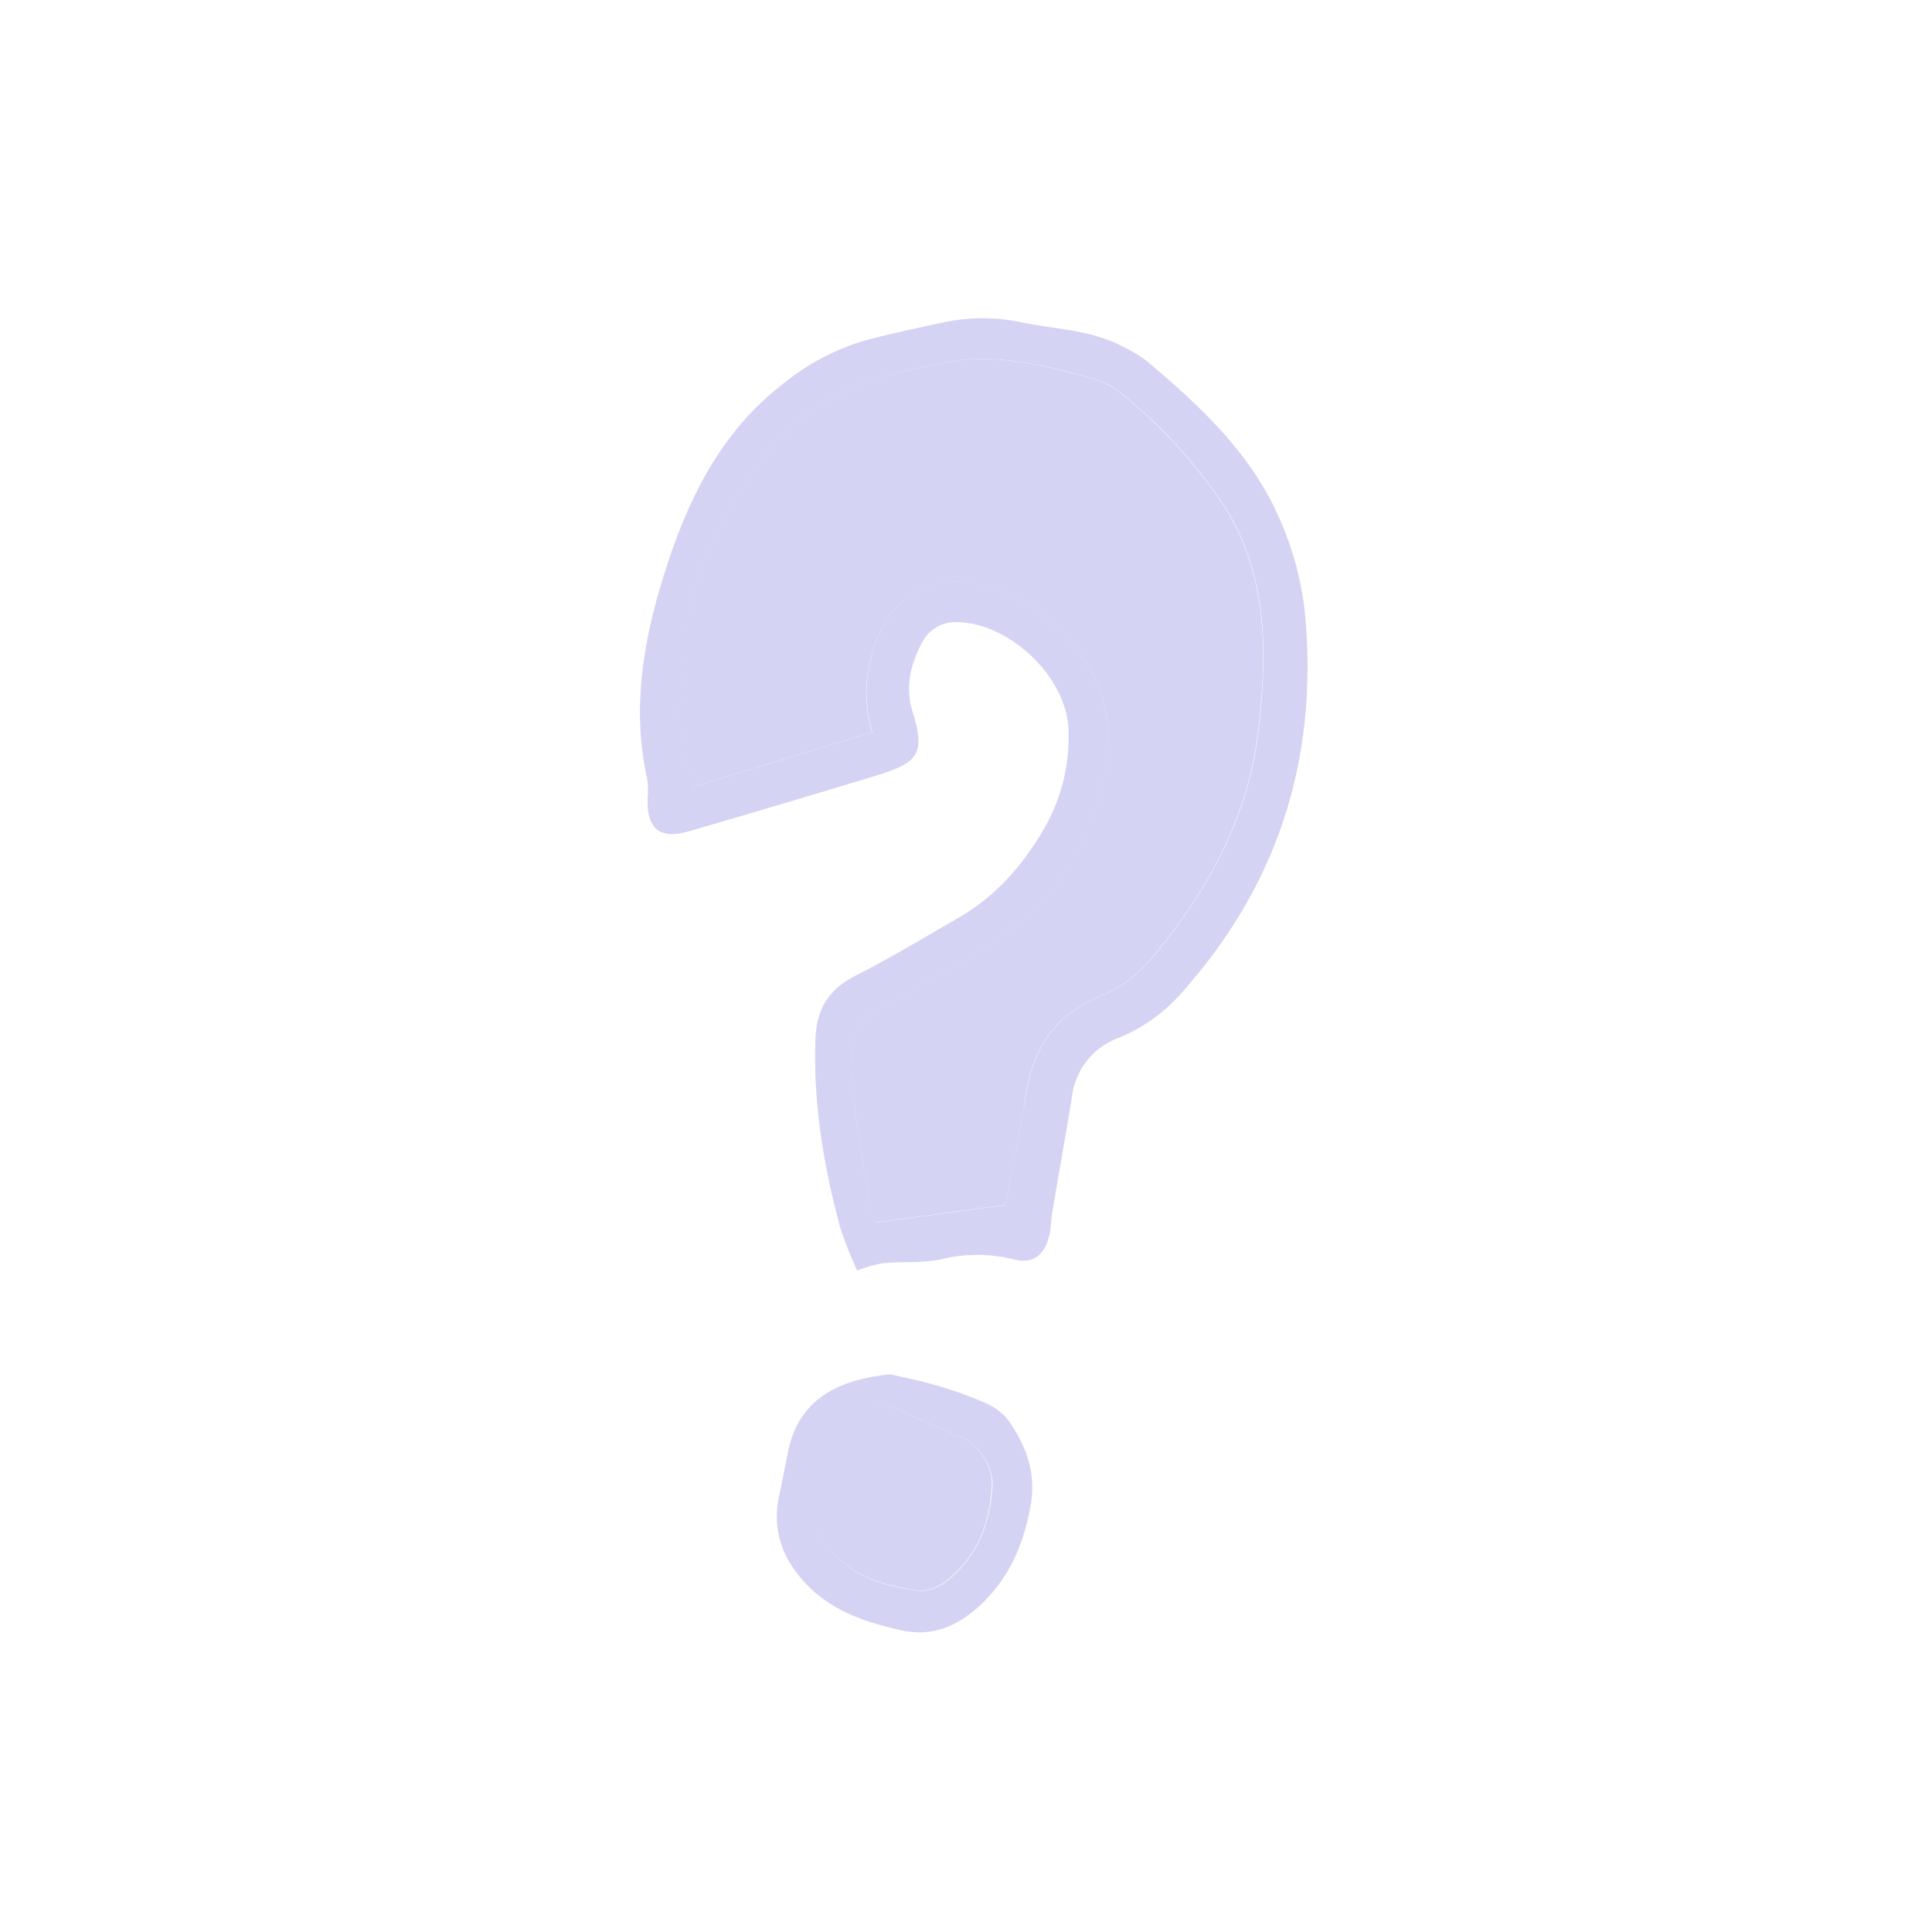 <svg id="Слой_1" data-name="Слой 1" xmlns="http://www.w3.org/2000/svg" viewBox="0 0 300 300"><defs><style>.cls-1{fill:#fff;}.cls-2{fill:#d4d3f4;}</style></defs><title>question</title><rect class="cls-1" width="300" height="300"/><path class="cls-2" d="M163,191.55c.21-1,.19-2.08.37-3.11,1-6,2.1-12.07,3.08-18.12a11.17,11.17,0,0,1,7.43-9.23,26.32,26.32,0,0,0,10-7.38c14.94-16.92,20.93-36.71,18.7-59a48.87,48.87,0,0,0-3.62-13.52c-4.37-10.54-12.54-18.12-21.08-25.28a19.43,19.43,0,0,0-3.38-2c-4.94-2.72-10.55-2.74-15.88-3.86a29.13,29.13,0,0,0-12.05,0c-4.08.86-8.16,1.74-12.19,2.8a36.76,36.76,0,0,0-13,6.92c-9.17,7.13-14.2,17.09-17.68,27.62-3.55,10.76-5.78,22-3.22,33.48a12.9,12.9,0,0,1,.08,3.11c-.13,4.81,1.87,6.43,6.57,5.06q14.65-4.26,29.24-8.7c6.47-2,7.26-3.54,5.31-9.92-1.16-3.77-.27-7.25,1.44-10.54a5.9,5.9,0,0,1,5.81-3.27c8.28.38,17,8.9,17,17.16a28.58,28.58,0,0,1-3.3,14c-3.32,6-7.66,11.2-13.72,14.7-5.3,3.06-10.56,6.23-16,9-4.21,2.13-6.12,5.17-6.29,9.86-.36,10,1.27,19.75,3.87,29.35a61.68,61.68,0,0,0,2.6,6.6,23.26,23.26,0,0,1,4.06-1.14c3-.27,6,0,8.9-.57a23.07,23.07,0,0,1,11.17-.06C160.38,196.4,162.31,194.91,163,191.55ZM156.58,185c-.16.88-.4,1.74-.49,2.13L136,189.84a4.53,4.53,0,0,1-.66-1.27c-1.42-8.22-3-16.4-3-24.81,0-3.48,1-5.75,4.4-7.38a167.74,167.74,0,0,0,16-9c11.7-7.36,18.1-18.08,19.39-31.84A14.22,14.22,0,0,0,172,112a26.07,26.07,0,0,0-22.6-21.69A12.55,12.55,0,0,0,137,97.58a21.42,21.42,0,0,0-1.52,16.12l-27.83,8.47c-1.51-5.47-2.72-10.49-1.72-15.52a53.24,53.24,0,0,0,.45-7.4,40.52,40.52,0,0,1,4.24-14.89,78.63,78.63,0,0,1,6.21-10.85c5.52-8,12.86-13.58,22.59-15.61a95.36,95.36,0,0,1,10-2c7-.73,13.73,1.09,20.39,2.9a13,13,0,0,1,4.76,2.63,79,79,0,0,1,15.26,16.68c7,10.71,7,22.6,5.67,34.74-1.49,13.47-7.47,24.81-15.94,35.08a21.2,21.2,0,0,1-8.5,6.72c-6.7,2.63-10.4,7.55-11.59,14.55C158.53,174.48,157.54,179.73,156.58,185Z"/><path class="cls-2" d="M153.12,217.91a59.77,59.77,0,0,0-7.69-2.78c-2.61-.77-5.29-1.28-7.17-1.73-8.4.86-14.19,4-15.87,11.89-.48,2.29-.89,4.6-1.39,6.88-1.15,5.29.41,9.72,4,13.6,4,4.31,9.2,6.08,14.77,7.35,5,1.14,8.94-.61,12.44-3.87,4.46-4.15,6.71-9.34,7.8-15.35.93-5.08-.6-9.25-3.31-13.19A8.91,8.91,0,0,0,153.12,217.91ZM148,244.69c-1.59,1.42-3.33,2.51-5.5,2.33-5-.72-9.51-2-13-5.76a8.58,8.58,0,0,1-2.57-7.46c.43-2.83.86-5.67,1.55-8.44a10.09,10.09,0,0,1,8.86-7.12,7.75,7.75,0,0,1,2.9,1c3.21,1.39,6.39,2.86,9.62,4.23,2.2.94,4.42,4.39,4.26,7.33C153.75,236.13,152.1,241,148,244.69Z"/><path class="cls-2" d="M171,154.66a21.2,21.2,0,0,0,8.5-6.72c8.47-10.27,14.45-21.61,15.94-35.08,1.35-12.14,1.33-24-5.67-34.74a79,79,0,0,0-15.26-16.68,13,13,0,0,0-4.76-2.63c-6.66-1.81-13.39-3.63-20.39-2.9a95.36,95.36,0,0,0-10,2c-9.73,2-17.07,7.59-22.59,15.61a78.63,78.63,0,0,0-6.21,10.85,40.52,40.52,0,0,0-4.24,14.89,53.24,53.24,0,0,1-.45,7.4c-1,5,.21,10,1.72,15.52l27.83-8.47A21.42,21.42,0,0,1,137,97.58a12.55,12.55,0,0,1,12.38-7.23A26.07,26.07,0,0,1,172,112a14.22,14.22,0,0,1,.09,3.51c-1.29,13.76-7.69,24.48-19.39,31.84a167.74,167.74,0,0,1-16,9c-3.38,1.63-4.4,3.9-4.4,7.38,0,8.41,1.62,16.59,3,24.81a4.53,4.53,0,0,0,.66,1.27l20.14-2.72c.09-.39.33-1.25.49-2.13,1-5.26,1.95-10.51,2.84-15.78C160.61,162.21,164.31,157.29,171,154.66Z"/><path class="cls-2" d="M149.78,223.43c-3.23-1.37-6.41-2.84-9.62-4.23a7.75,7.75,0,0,0-2.9-1,10.09,10.09,0,0,0-8.86,7.12c-.69,2.77-1.12,5.61-1.55,8.44a8.58,8.58,0,0,0,2.57,7.46c3.53,3.72,8.09,5,13,5.76,2.17.18,3.91-.91,5.5-2.33,4.14-3.71,5.79-8.56,6.08-13.93C154.2,227.82,152,224.37,149.78,223.43Z"/></svg>